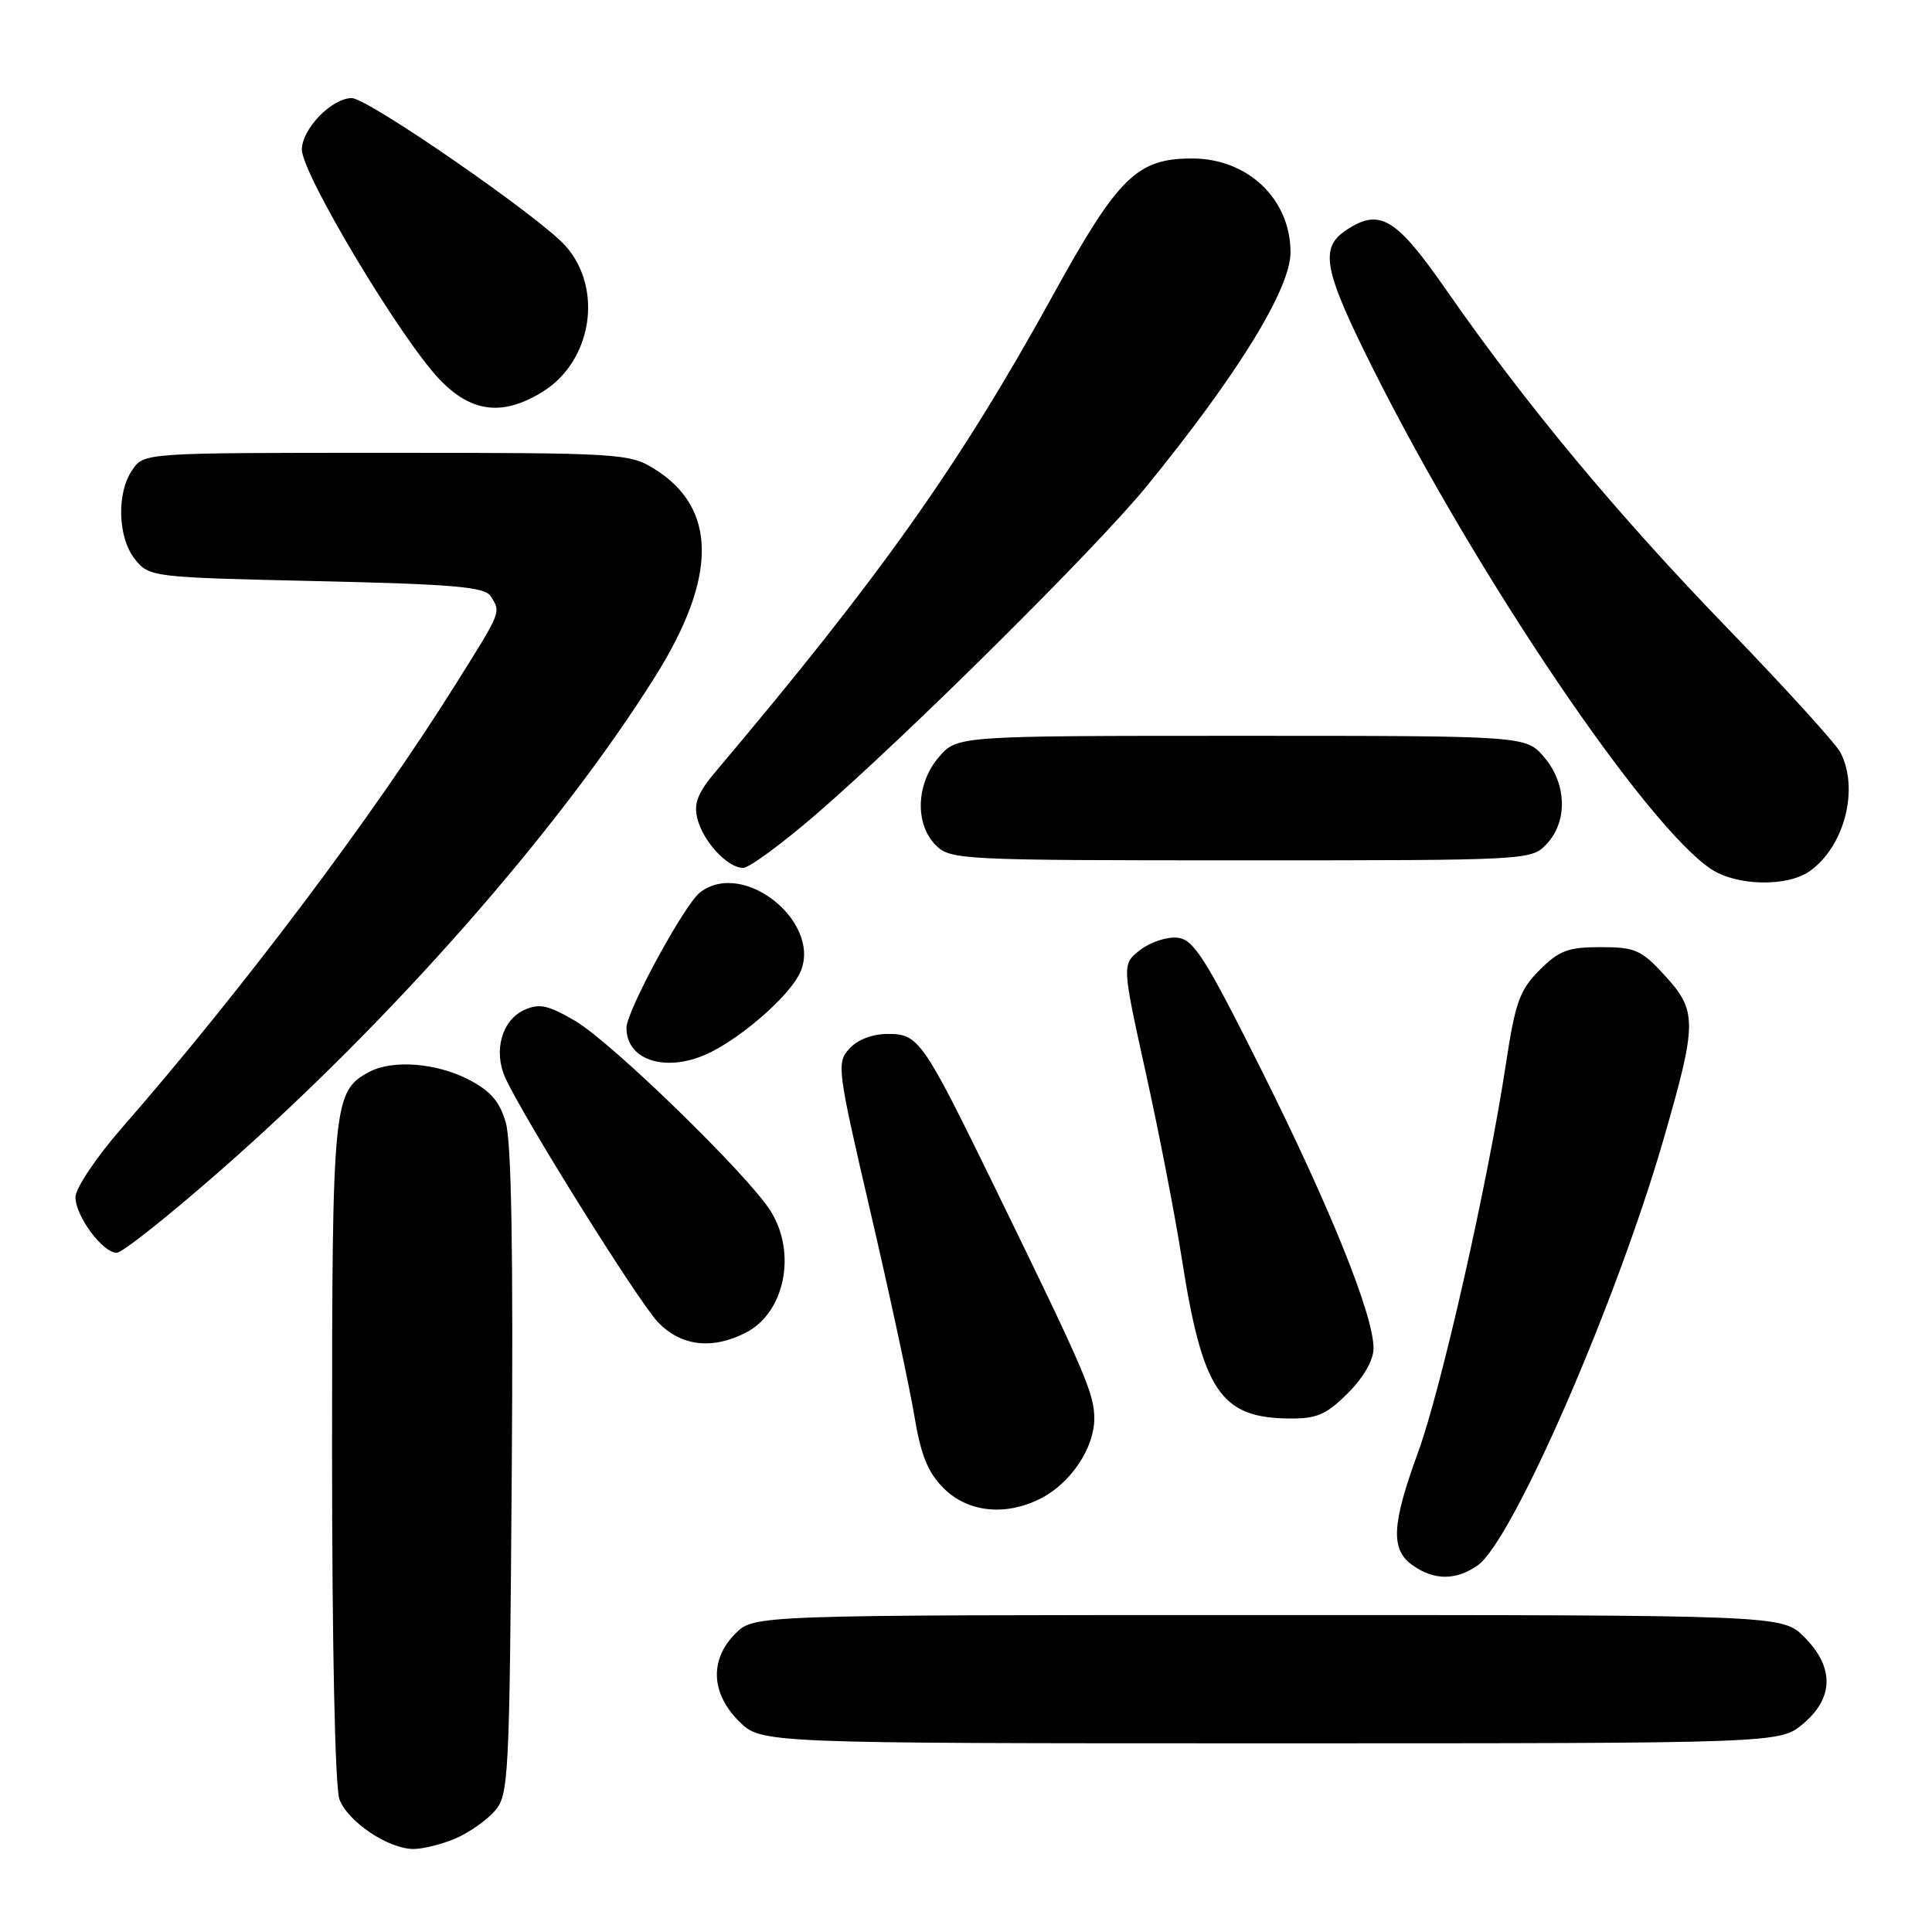 <?xml version="1.0" encoding="UTF-8" standalone="no"?>
<!DOCTYPE svg PUBLIC "-//W3C//DTD SVG 1.1//EN" "http://www.w3.org/Graphics/SVG/1.1/DTD/svg11.dtd" >
<svg xmlns="http://www.w3.org/2000/svg" xmlns:xlink="http://www.w3.org/1999/xlink" version="1.1" viewBox="0 0 256 256">
 <g >
 <path fill="currentColor"
d=" M 60.28 243.64 C 62.05 242.89 64.40 241.27 65.50 240.03 C 67.42 237.88 67.51 236.14 67.81 195.15 C 68.02 166.14 67.77 151.30 67.02 148.75 C 66.19 145.90 64.97 144.52 62.00 143.00 C 57.74 140.83 51.99 140.40 48.94 142.03 C 44.14 144.60 44.00 146.00 44.00 192.39 C 44.00 218.21 44.40 236.91 44.98 238.43 C 46.10 241.40 51.46 244.99 54.78 245.00 C 56.04 245.00 58.51 244.39 60.28 243.64 Z  M 238.92 228.41 C 243.01 224.98 243.06 220.91 239.08 216.92 C 236.15 214.00 236.15 214.00 168.03 214.00 C 99.91 214.00 99.91 214.00 97.45 216.45 C 94.01 219.90 94.19 224.35 97.92 228.08 C 100.85 231.00 100.85 231.00 168.35 231.00 C 235.85 231.00 235.85 231.00 238.92 228.41 Z  M 195.80 207.42 C 200.43 204.18 214.24 172.47 220.52 150.65 C 224.89 135.48 224.89 133.94 220.58 129.24 C 217.49 125.87 216.66 125.50 212.10 125.50 C 207.80 125.50 206.58 125.95 204.00 128.54 C 201.36 131.18 200.78 132.81 199.53 141.04 C 197.14 156.78 190.98 184.01 187.90 192.44 C 184.38 202.08 184.23 205.35 187.22 207.44 C 190.06 209.43 192.95 209.42 195.80 207.42 Z  M 137.97 198.52 C 141.91 196.48 145.00 191.84 145.00 187.97 C 145.00 184.67 143.81 181.91 131.90 157.50 C 122.29 137.81 121.73 137.00 117.67 137.00 C 115.60 137.00 113.63 137.75 112.54 138.96 C 110.83 140.84 110.94 141.67 115.37 160.71 C 117.90 171.59 120.49 183.64 121.13 187.47 C 122.02 192.83 122.92 195.08 125.06 197.22 C 128.27 200.42 133.30 200.93 137.97 198.52 Z  M 178.60 184.60 C 180.69 182.51 182.00 180.22 182.00 178.65 C 182.00 174.26 176.30 160.11 167.24 141.97 C 159.66 126.81 158.17 124.47 156.00 124.25 C 154.62 124.11 152.41 124.84 151.08 125.88 C 148.65 127.77 148.65 127.77 151.82 142.14 C 153.57 150.04 155.69 161.00 156.55 166.50 C 159.33 184.34 161.69 187.88 170.85 187.96 C 174.49 187.99 175.75 187.45 178.60 184.60 Z  M 98.85 176.57 C 103.98 173.92 105.59 166.07 102.13 160.50 C 99.21 155.78 81.06 138.12 76.24 135.29 C 72.61 133.17 71.47 132.92 69.46 133.83 C 66.49 135.19 65.35 139.27 66.96 142.82 C 69.30 148.01 84.53 172.39 87.17 175.18 C 90.20 178.38 94.40 178.88 98.85 176.57 Z  M 29.33 154.99 C 51.94 135.15 74.01 110.05 86.81 89.65 C 95.11 76.43 95.05 67.29 86.66 62.10 C 83.40 60.08 82.01 60.00 51.19 60.00 C 19.18 60.00 19.11 60.00 17.56 62.22 C 15.41 65.29 15.59 71.27 17.91 74.14 C 19.79 76.46 20.18 76.51 41.95 77.00 C 60.15 77.41 64.25 77.77 65.02 79.00 C 66.39 81.17 66.50 80.90 60.42 90.60 C 49.47 108.09 32.16 131.11 16.11 149.50 C 12.75 153.35 10.01 157.45 10.00 158.62 C 10.00 161.14 13.60 166.00 15.47 166.00 C 16.20 166.00 22.43 161.05 29.33 154.99 Z  M 94.30 139.36 C 98.60 137.16 104.20 132.25 105.83 129.25 C 109.41 122.69 98.70 113.68 92.76 118.25 C 90.70 119.83 83.03 133.94 83.01 136.18 C 82.98 140.67 88.63 142.26 94.30 139.36 Z  M 239.78 115.44 C 244.40 112.20 246.39 104.50 243.85 99.68 C 243.21 98.48 236.47 91.07 228.87 83.21 C 214.35 68.21 202.17 53.57 191.69 38.50 C 184.99 28.85 182.85 27.56 178.44 30.45 C 174.79 32.84 175.34 35.72 182.01 49.02 C 195.73 76.38 218.11 109.47 226.75 115.17 C 230.13 117.40 236.79 117.54 239.78 115.44 Z  M 108.22 107.83 C 120.34 97.34 145.28 72.58 151.88 64.50 C 164.00 49.64 171.00 38.27 171.00 33.44 C 171.00 26.39 165.36 21.00 157.96 21.00 C 150.64 21.00 148.15 23.45 139.46 39.23 C 127.15 61.57 116.68 76.36 94.87 102.19 C 92.45 105.05 91.90 106.45 92.40 108.46 C 93.17 111.52 96.40 115.00 98.47 115.00 C 99.27 115.00 103.66 111.77 108.22 107.83 Z  M 204.96 111.81 C 207.76 108.81 207.60 103.81 204.59 100.31 C 202.17 97.50 202.17 97.50 164.50 97.50 C 126.83 97.50 126.83 97.50 124.41 100.31 C 121.38 103.83 121.19 109.19 124.00 112.00 C 125.93 113.93 127.33 114.00 164.46 114.00 C 202.74 114.00 202.93 113.99 204.96 111.81 Z  M 71.81 51.97 C 78.42 47.95 79.99 38.33 74.97 32.62 C 71.65 28.84 48.76 13.00 46.61 13.00 C 43.96 13.00 40.00 17.09 40.00 19.82 C 40.00 23.03 53.06 44.83 58.22 50.25 C 62.42 54.66 66.55 55.18 71.81 51.97 Z "/>
</g>
</svg>